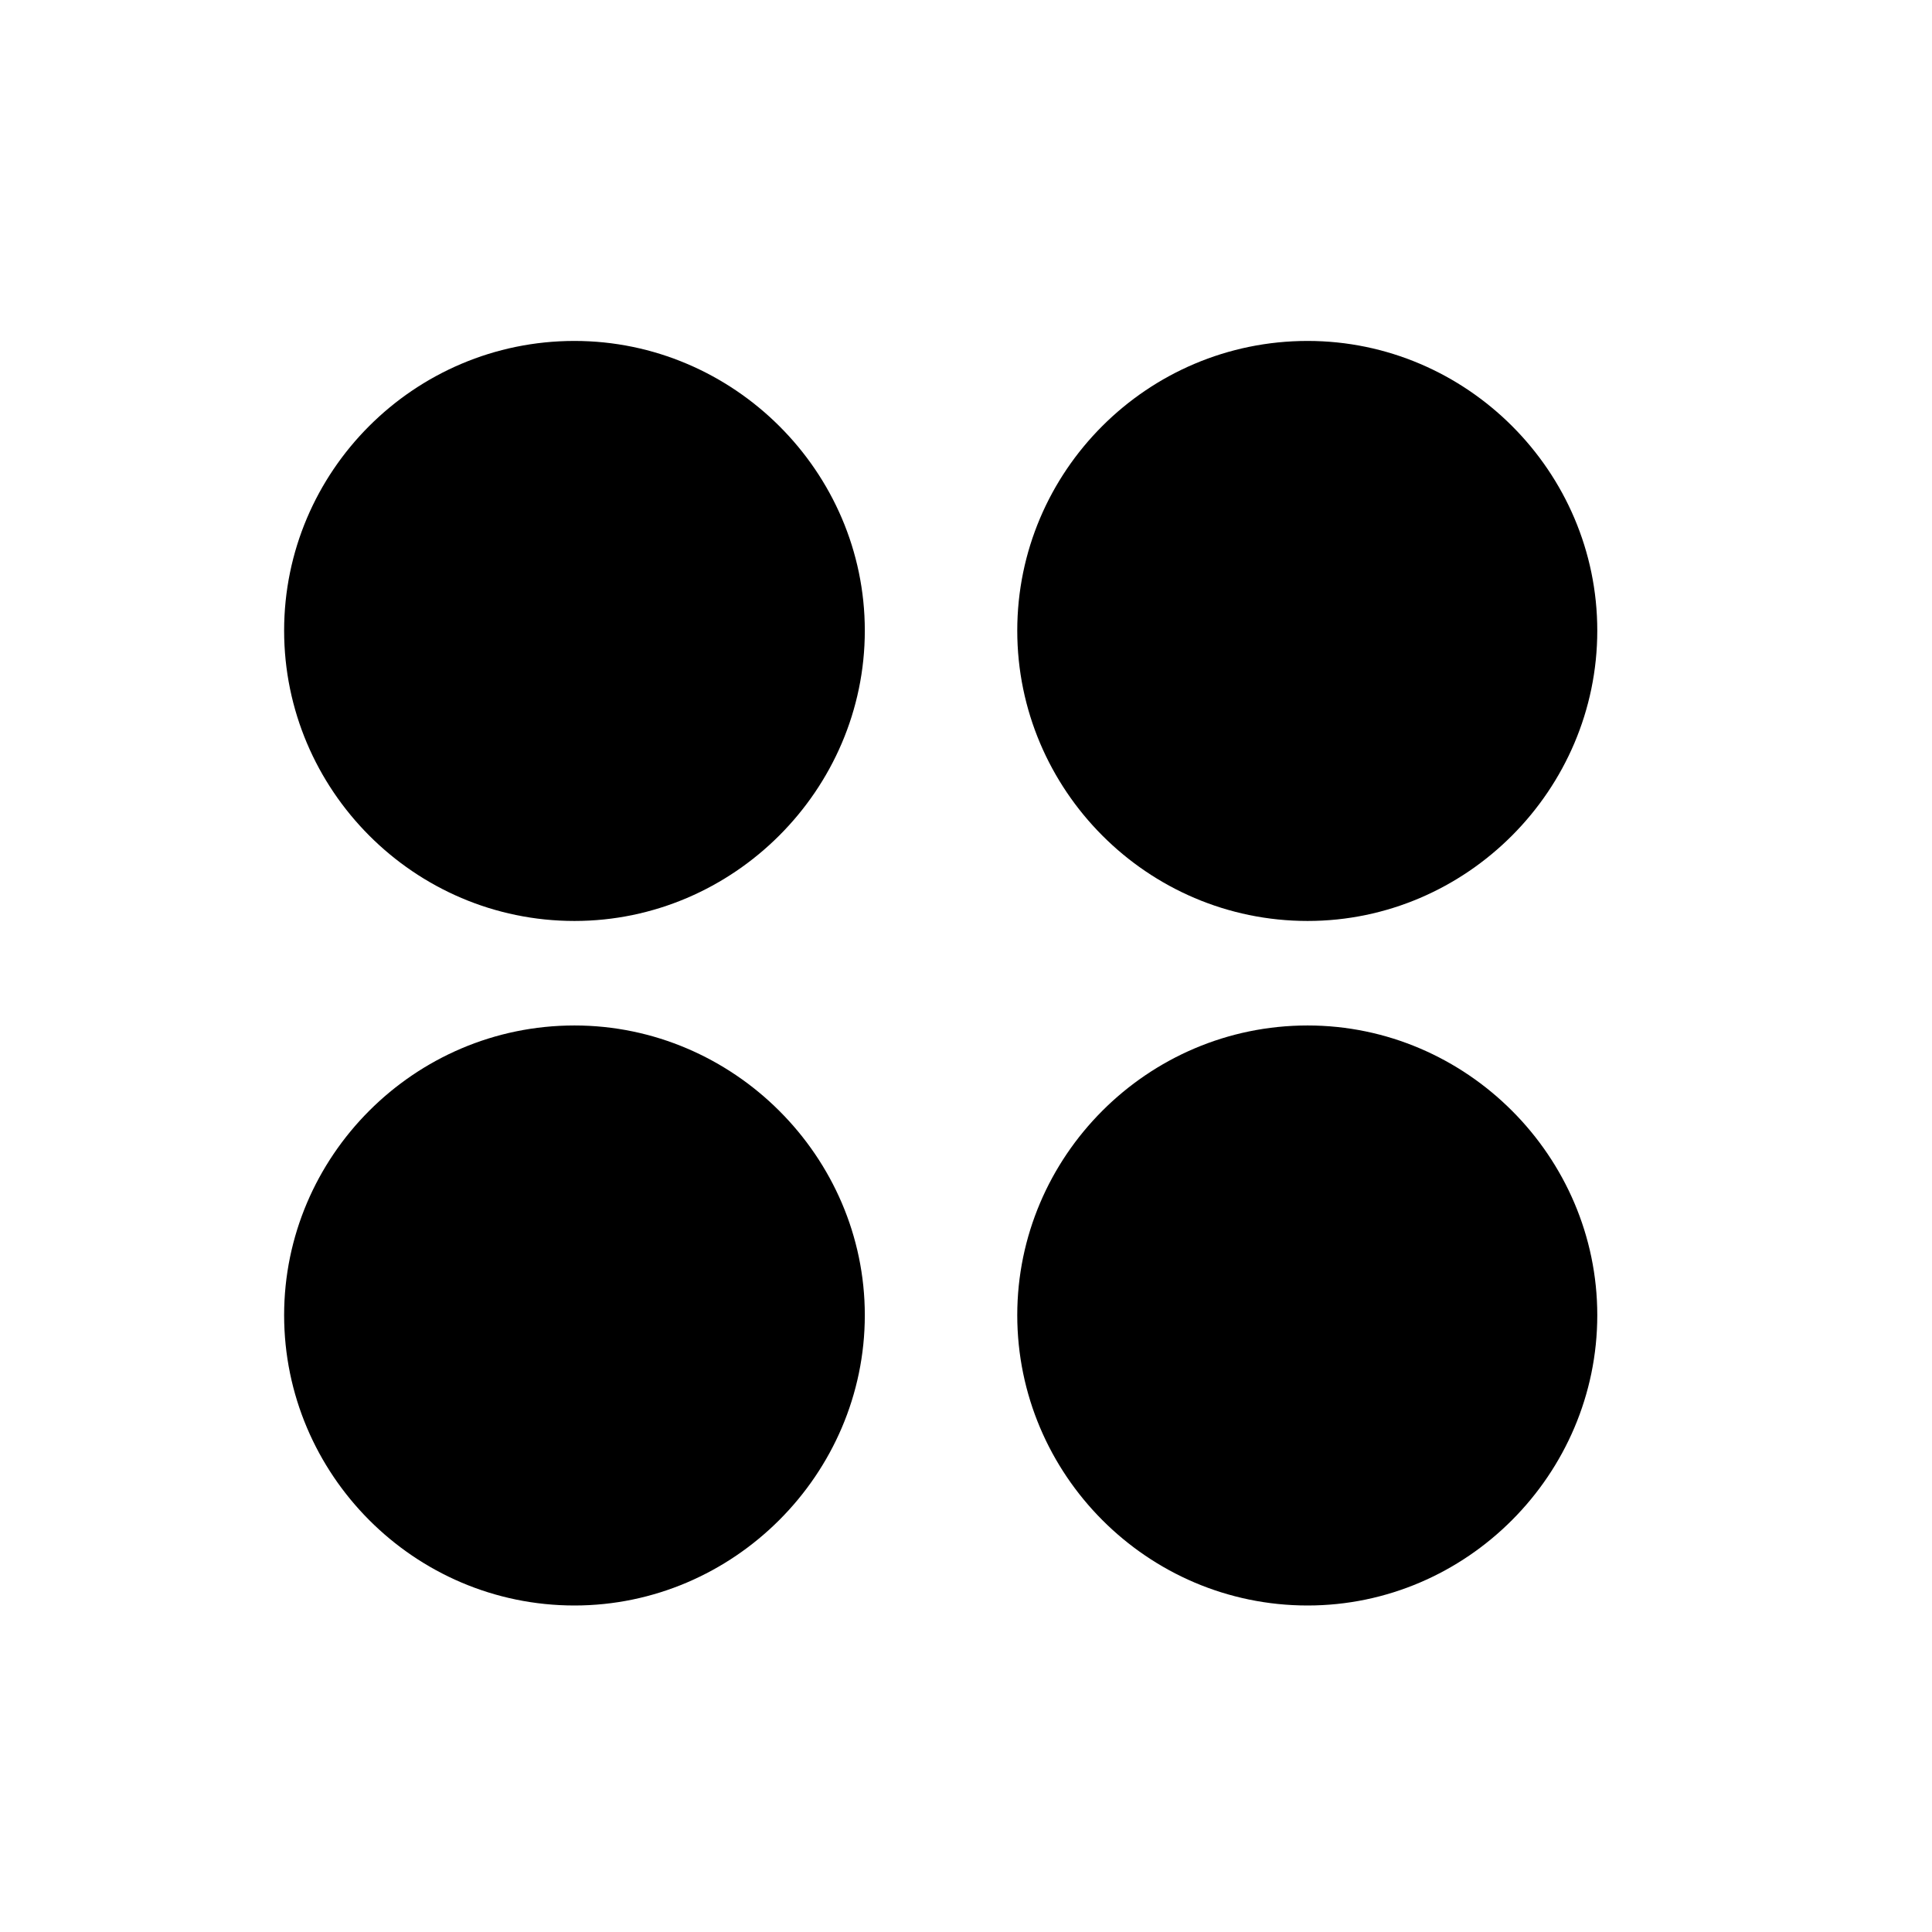 <!-- Generated by IcoMoon.io -->
<svg version="1.1" xmlns="http://www.w3.org/2000/svg" width="32" height="32" viewBox="0 0 32 32">
<title>circle-grid-2x2-fill</title>
<path d="M9.515 15.254c2.636 0 4.809-2.173 4.809-4.809s-2.173-4.798-4.809-4.798c-2.658 0-4.809 2.162-4.809 4.798s2.151 4.809 4.809 4.809zM21.658 15.254c2.636 0 4.798-2.173 4.798-4.809s-2.162-4.798-4.798-4.798c-2.658 0-4.809 2.162-4.809 4.798s2.151 4.809 4.809 4.809zM9.515 26.592c2.636 0 4.809-2.173 4.809-4.809 0-2.625-2.173-4.798-4.809-4.798-2.658 0-4.809 2.173-4.809 4.798 0 2.636 2.151 4.809 4.809 4.809zM21.658 26.592c2.636 0 4.798-2.173 4.798-4.809 0-2.625-2.162-4.798-4.798-4.798-2.658 0-4.809 2.173-4.809 4.798 0 2.636 2.151 4.809 4.809 4.809z"></path>
</svg>
